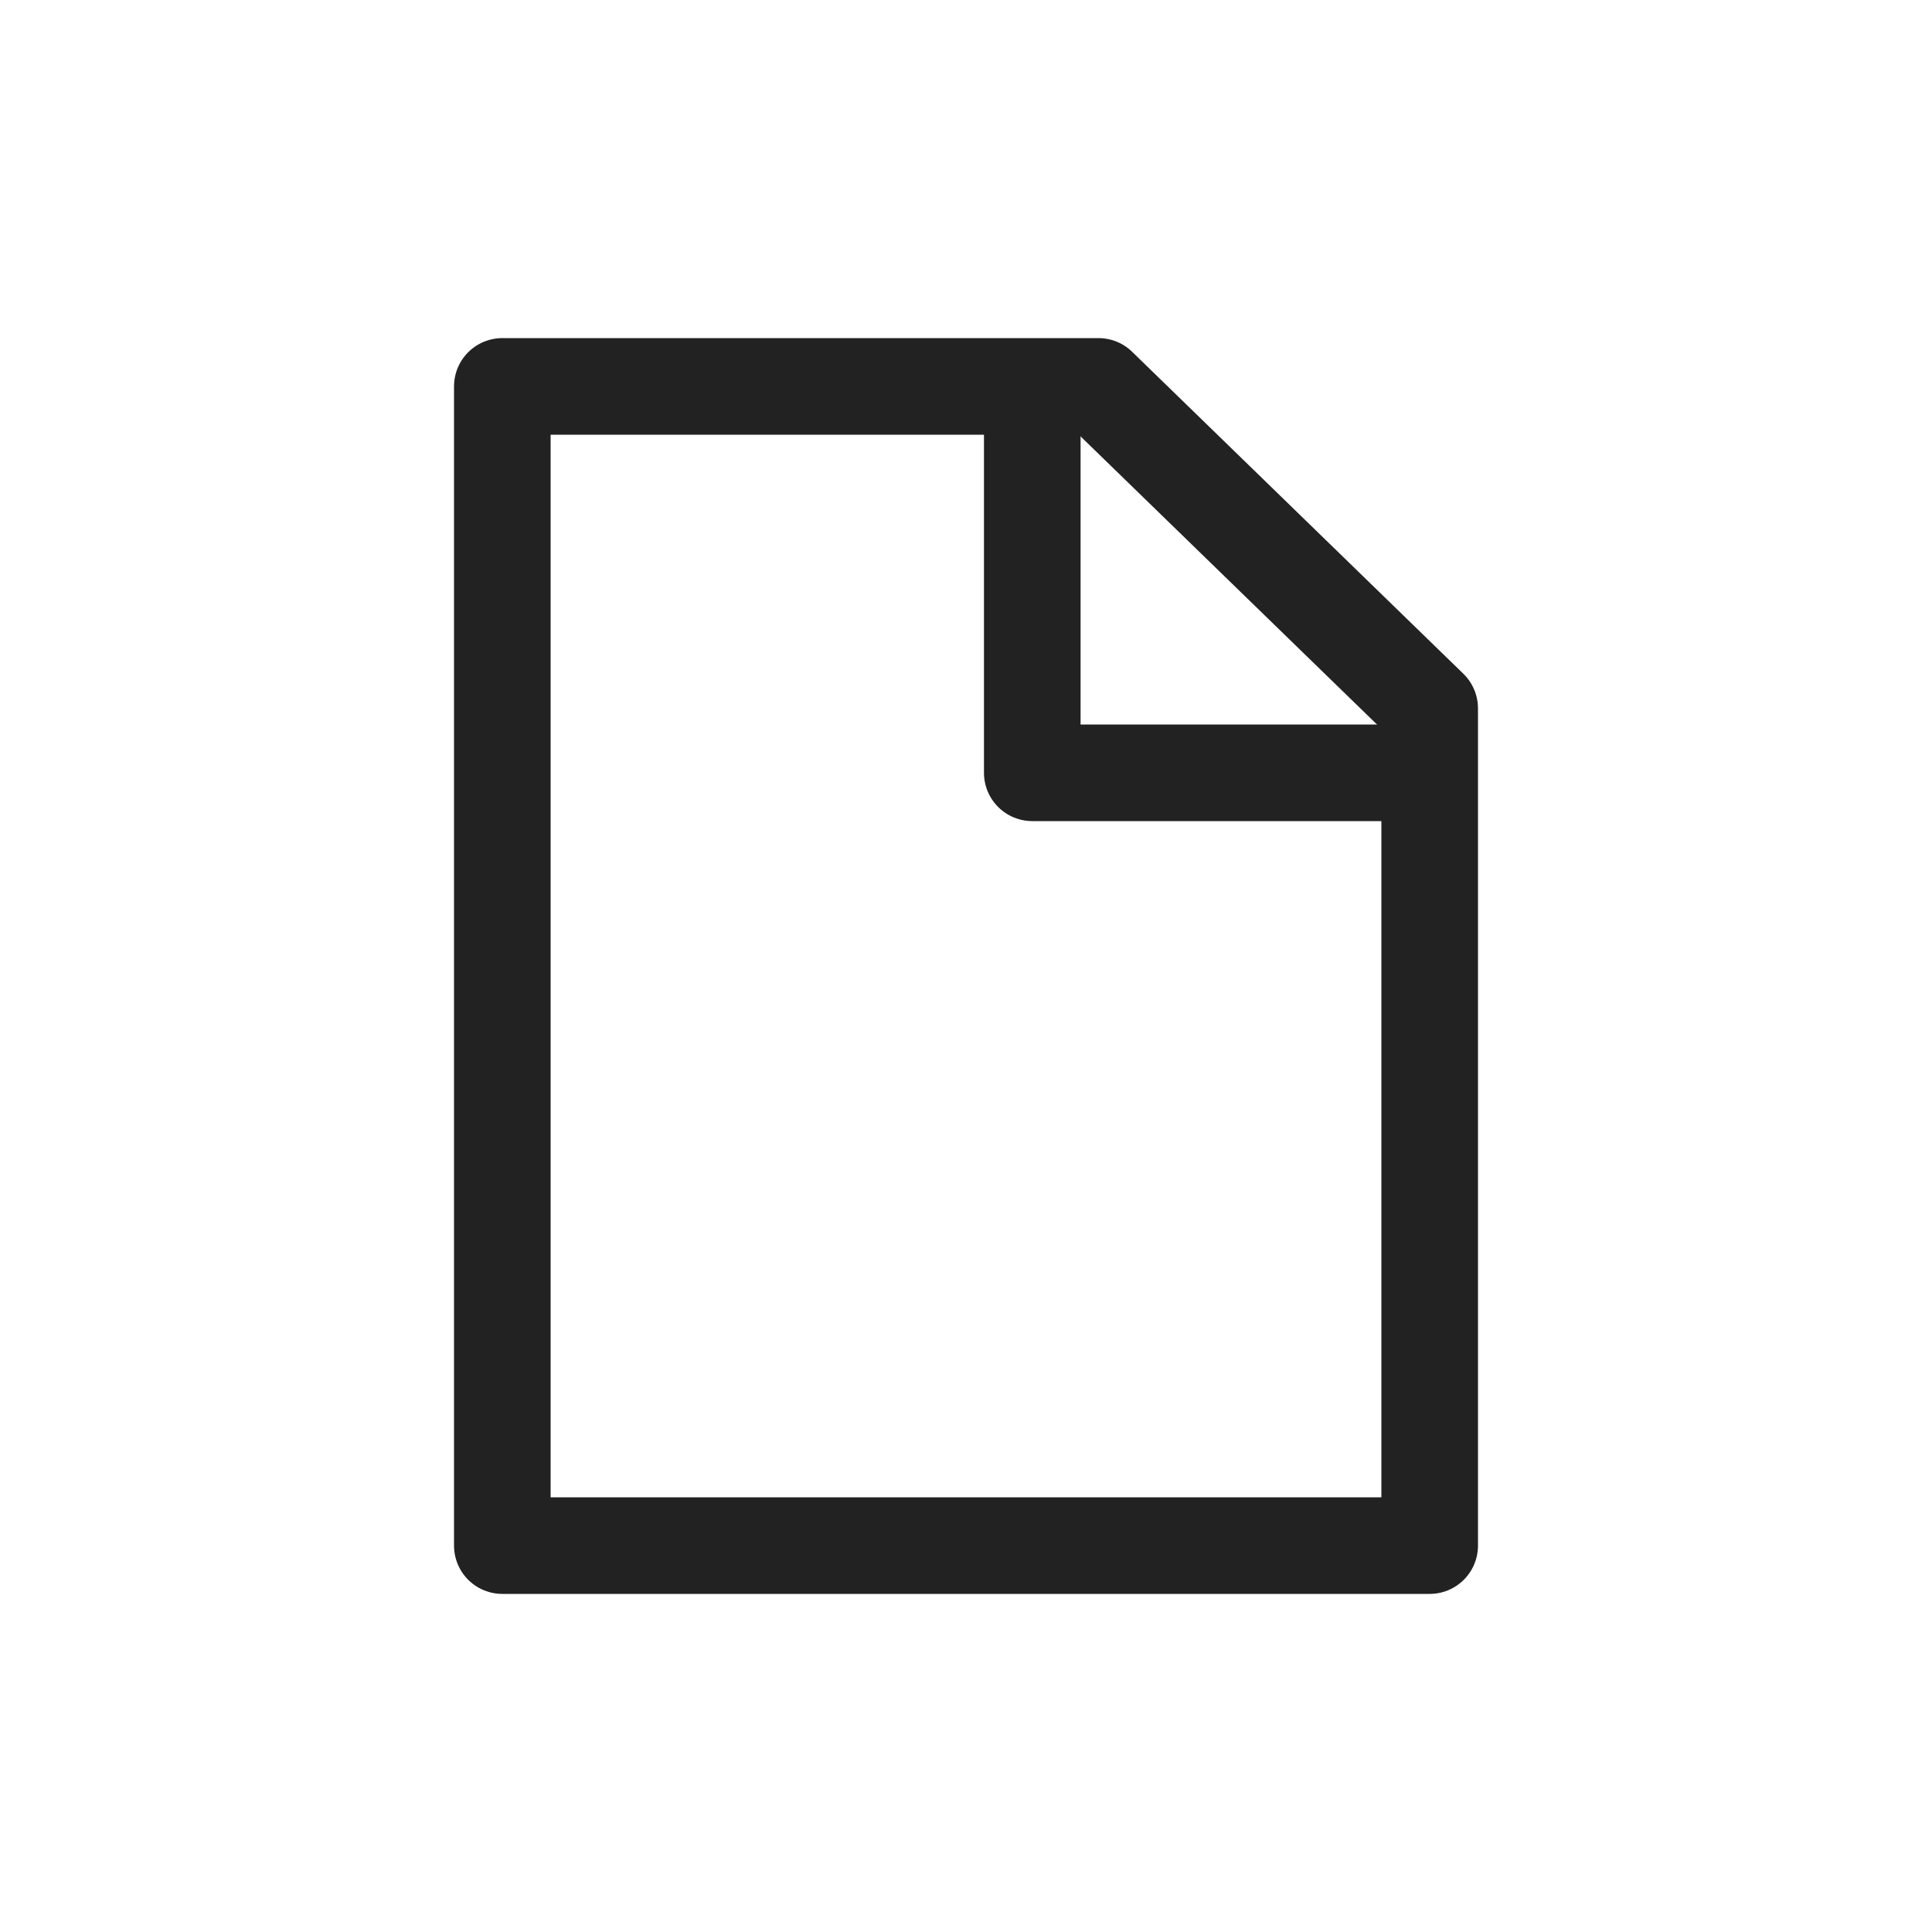 <svg xmlns="http://www.w3.org/2000/svg" width="20" height="20" fill="none" viewBox="0 0 20 20"><path stroke="#222" stroke-linejoin="round" d="M5.2 16V4H11.371L14.8 7.333V16H5.2Z"/><path stroke="#222" stroke-linejoin="round" d="M10.686 4V8H14.8"/></svg>